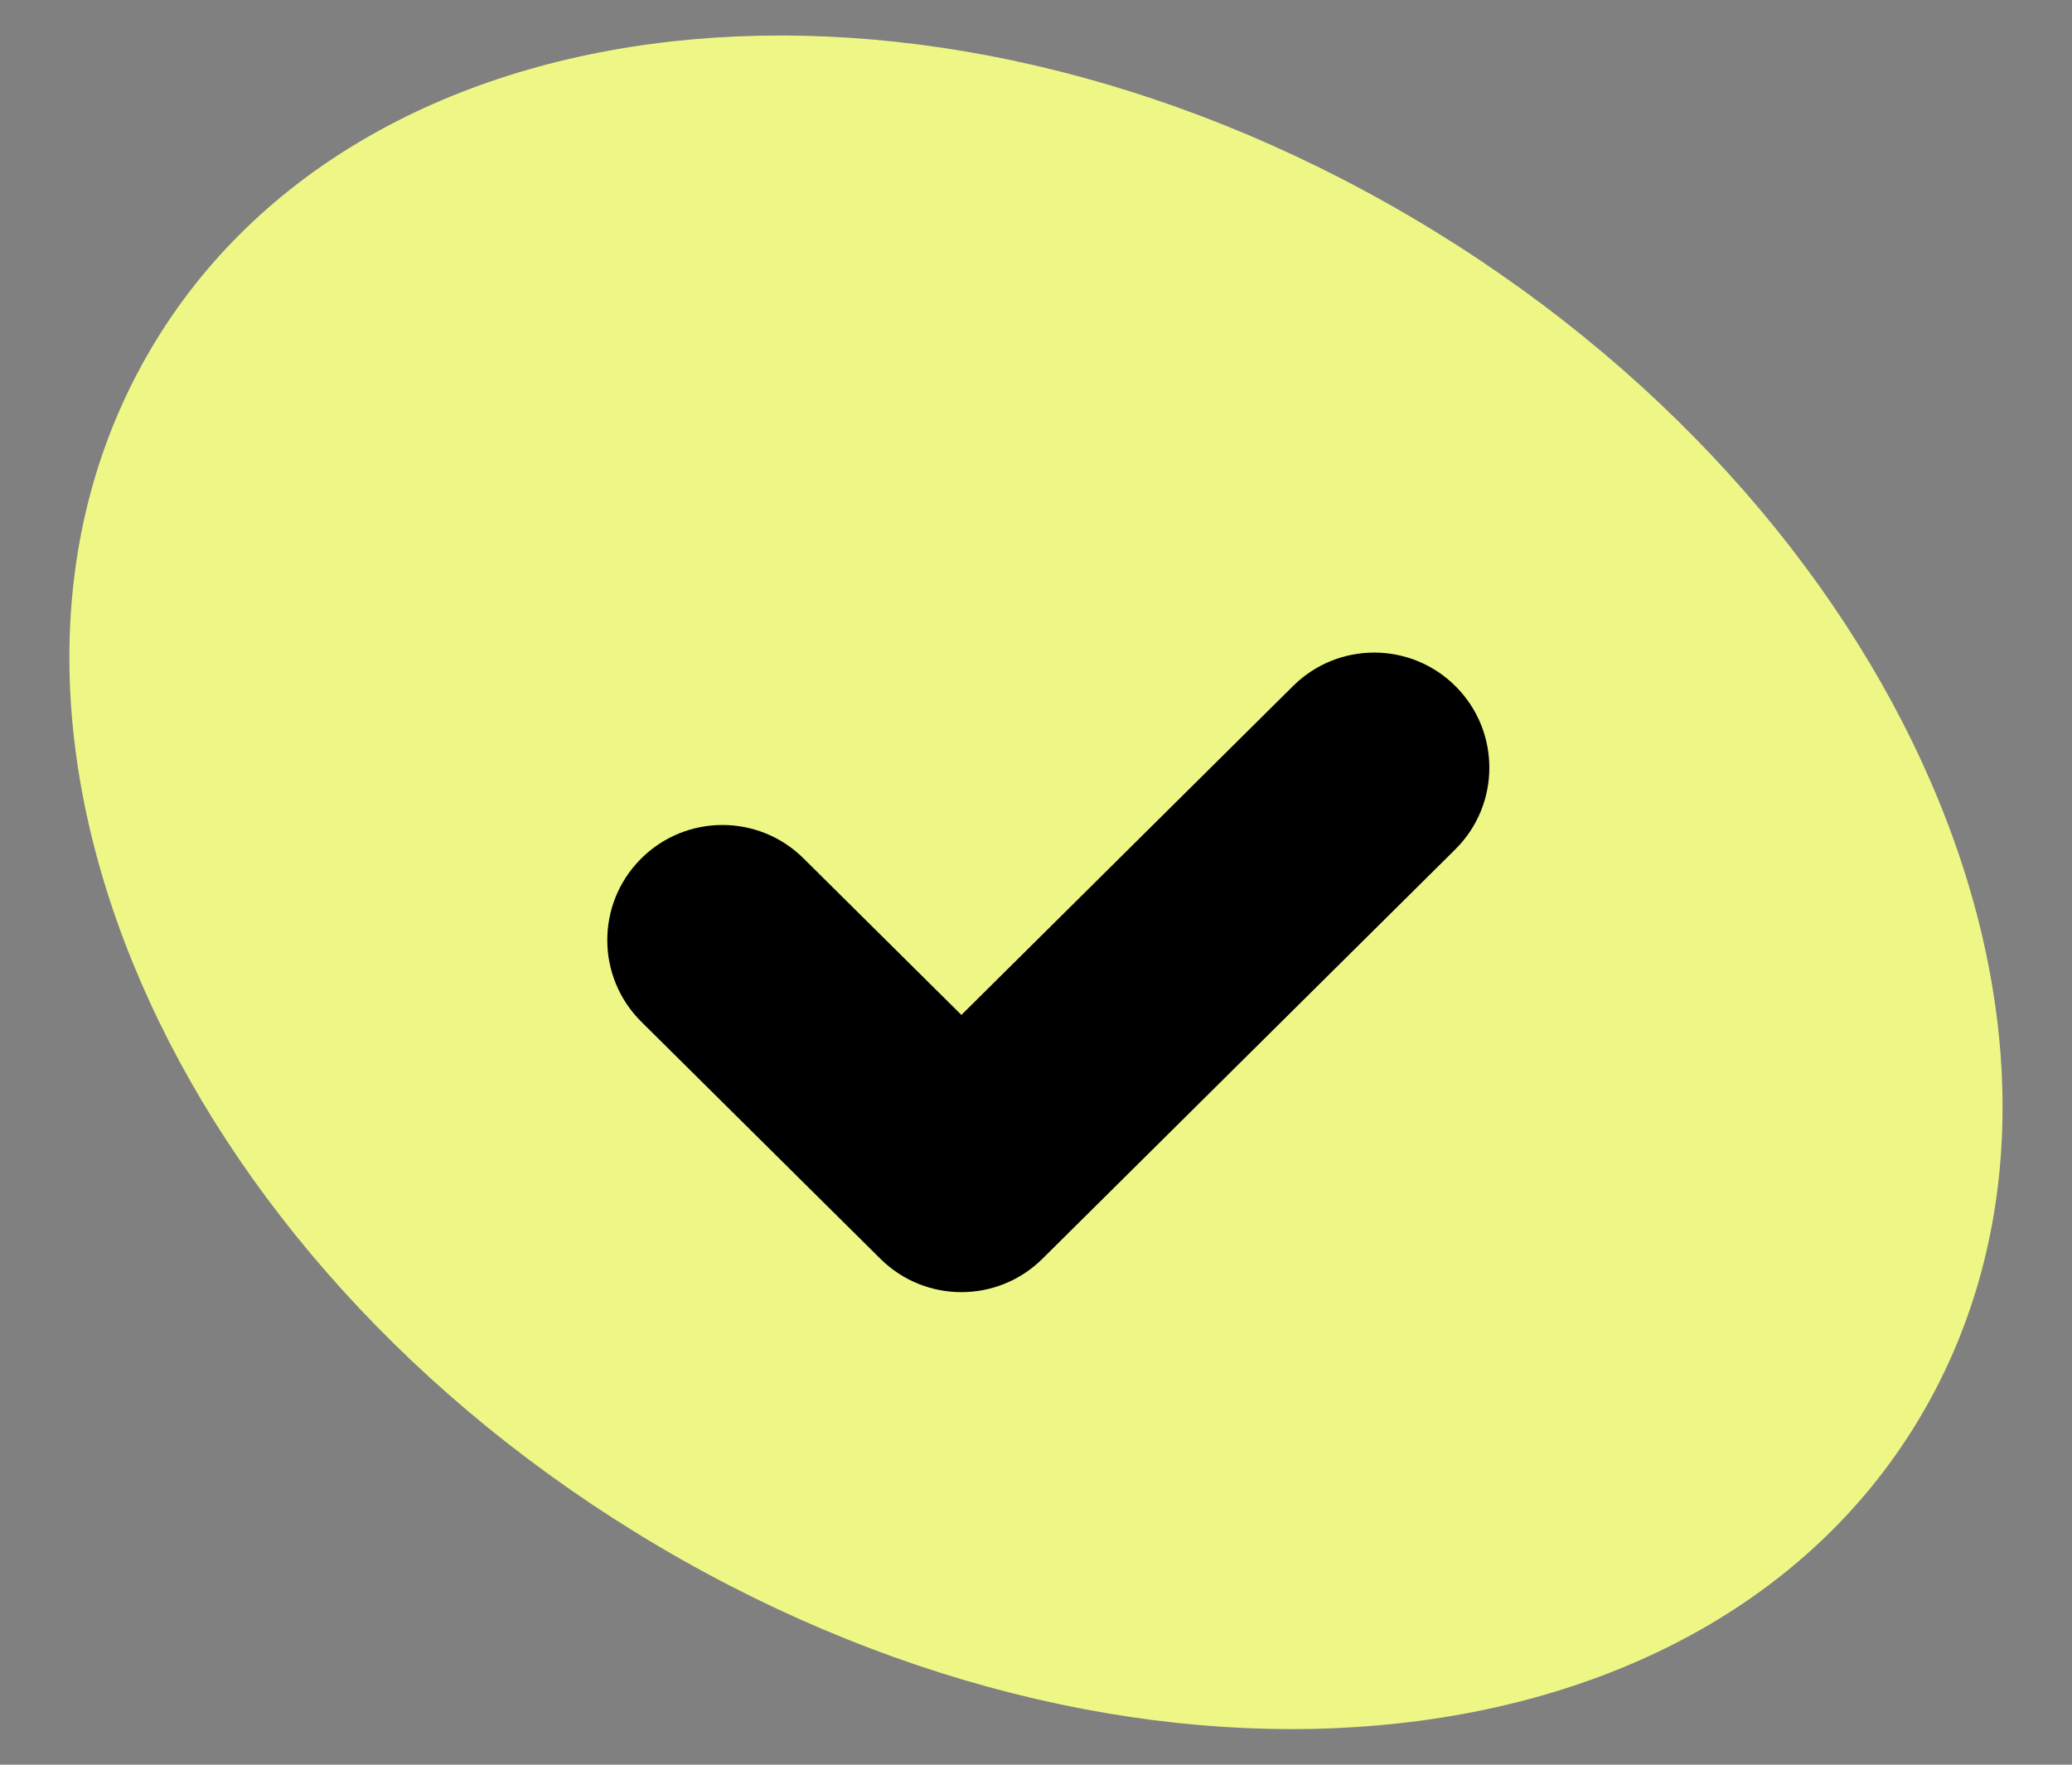 <svg width="27" height="23" viewBox="0 0 27 23" version="1.1" xmlns="http://www.w3.org/2000/svg" xmlns:xlink="http://www.w3.org/1999/xlink">
<rect x="0" y="0" width="27" height="23" fill="#808080" stroke="none"/>
<path d="M 17.496 2.373C 23.902 6.148 26.902 13.088 24.195 17.873C 21.489 22.658 14.102 23.476 7.695 19.7C 1.289 15.925 -1.71 8.985 0.996 4.2C 3.702 -0.585 11.089 -1.403 17.496 2.373Z" transform="translate(0.904 0.463)" fill="#EEF786"/>
<path fill-rule="evenodd" clip-rule="evenodd" d="M 18.068 8.486C 18.652 9.074 18.648 10.024 18.06 10.607L 12.68 15.943C 12.095 16.523 11.152 16.523 10.568 15.943L 7.453 12.854C 6.865 12.271 6.861 11.321 7.445 10.733C 8.028 10.145 8.978 10.141 9.566 10.724L 11.624 12.765L 15.947 8.477C 16.535 7.894 17.485 7.898 18.068 8.486Z" transform="translate(0.904 0.463)"/>
</svg>